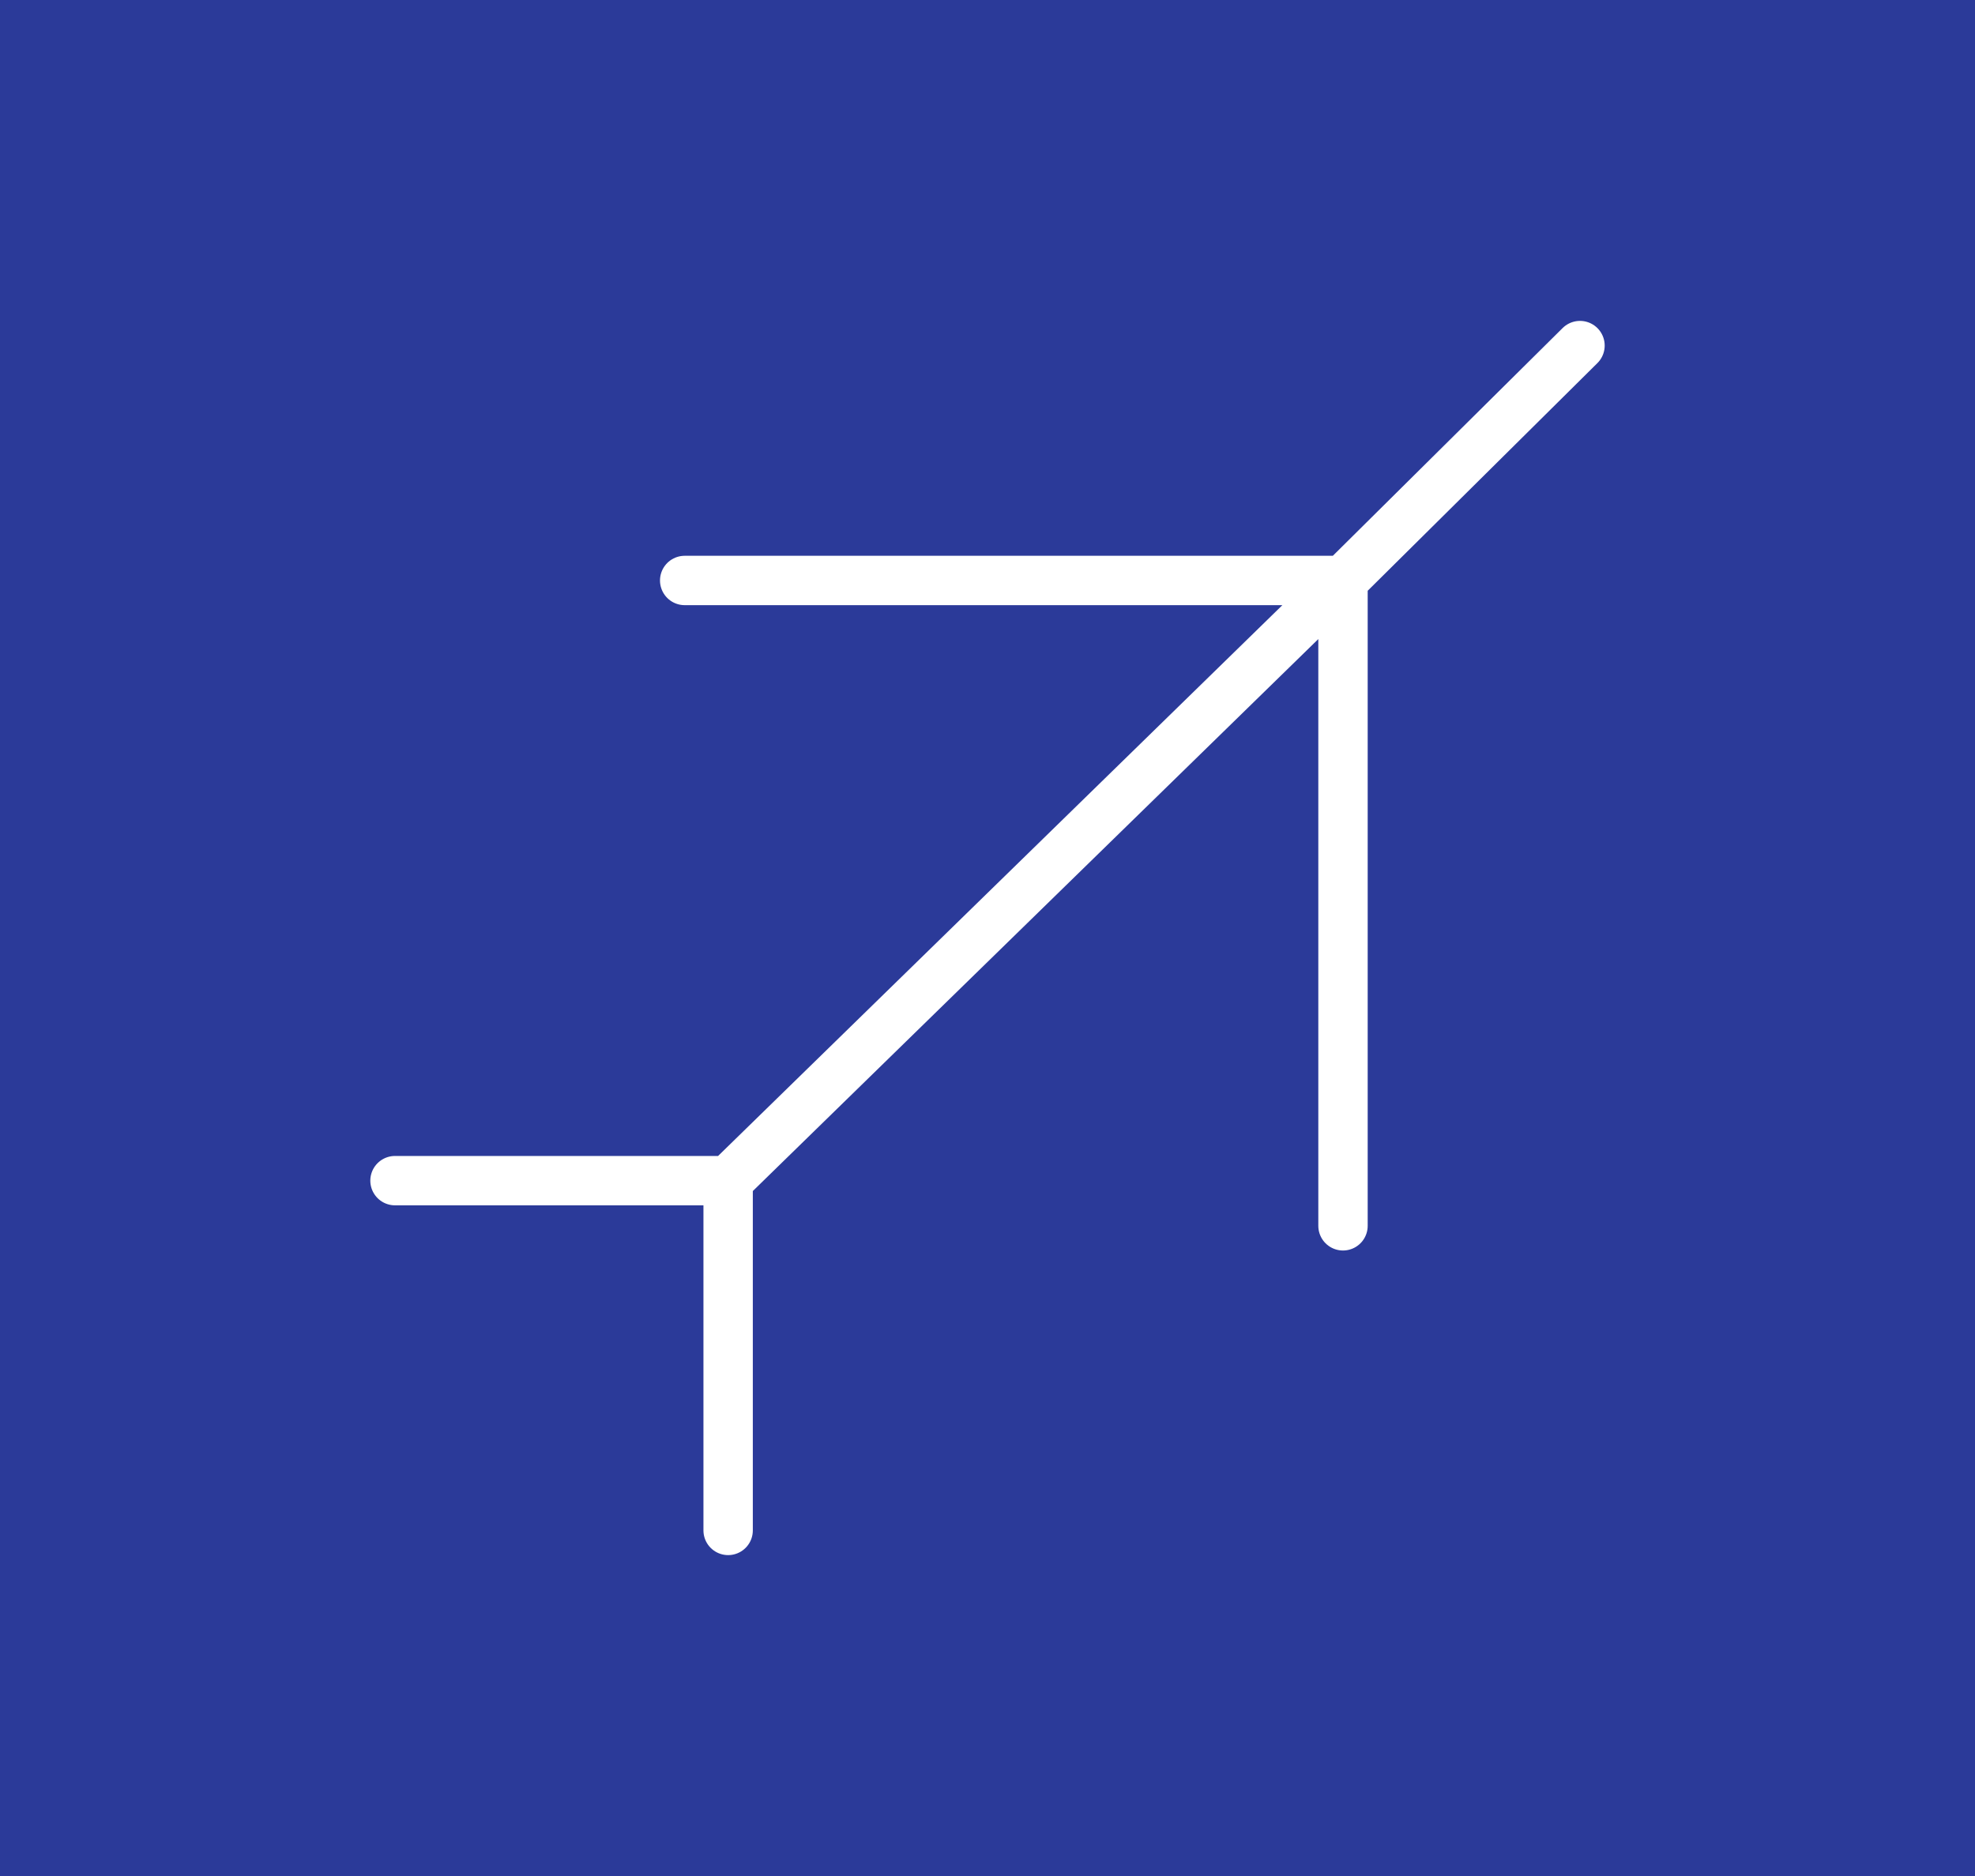 <svg width="40" height="38" viewBox="0 0 40 38" fill="none" xmlns="http://www.w3.org/2000/svg">
<rect width="40" height="38" fill="#2B3A99"/>
<path d="M32 7L27.2 11.758M14.747 23.915V31M14.747 23.915H8M14.747 23.915L27.2 11.758M27.2 11.758V24.83M27.2 11.758H13.867" stroke="white" stroke-linecap="round"/>
</svg>
